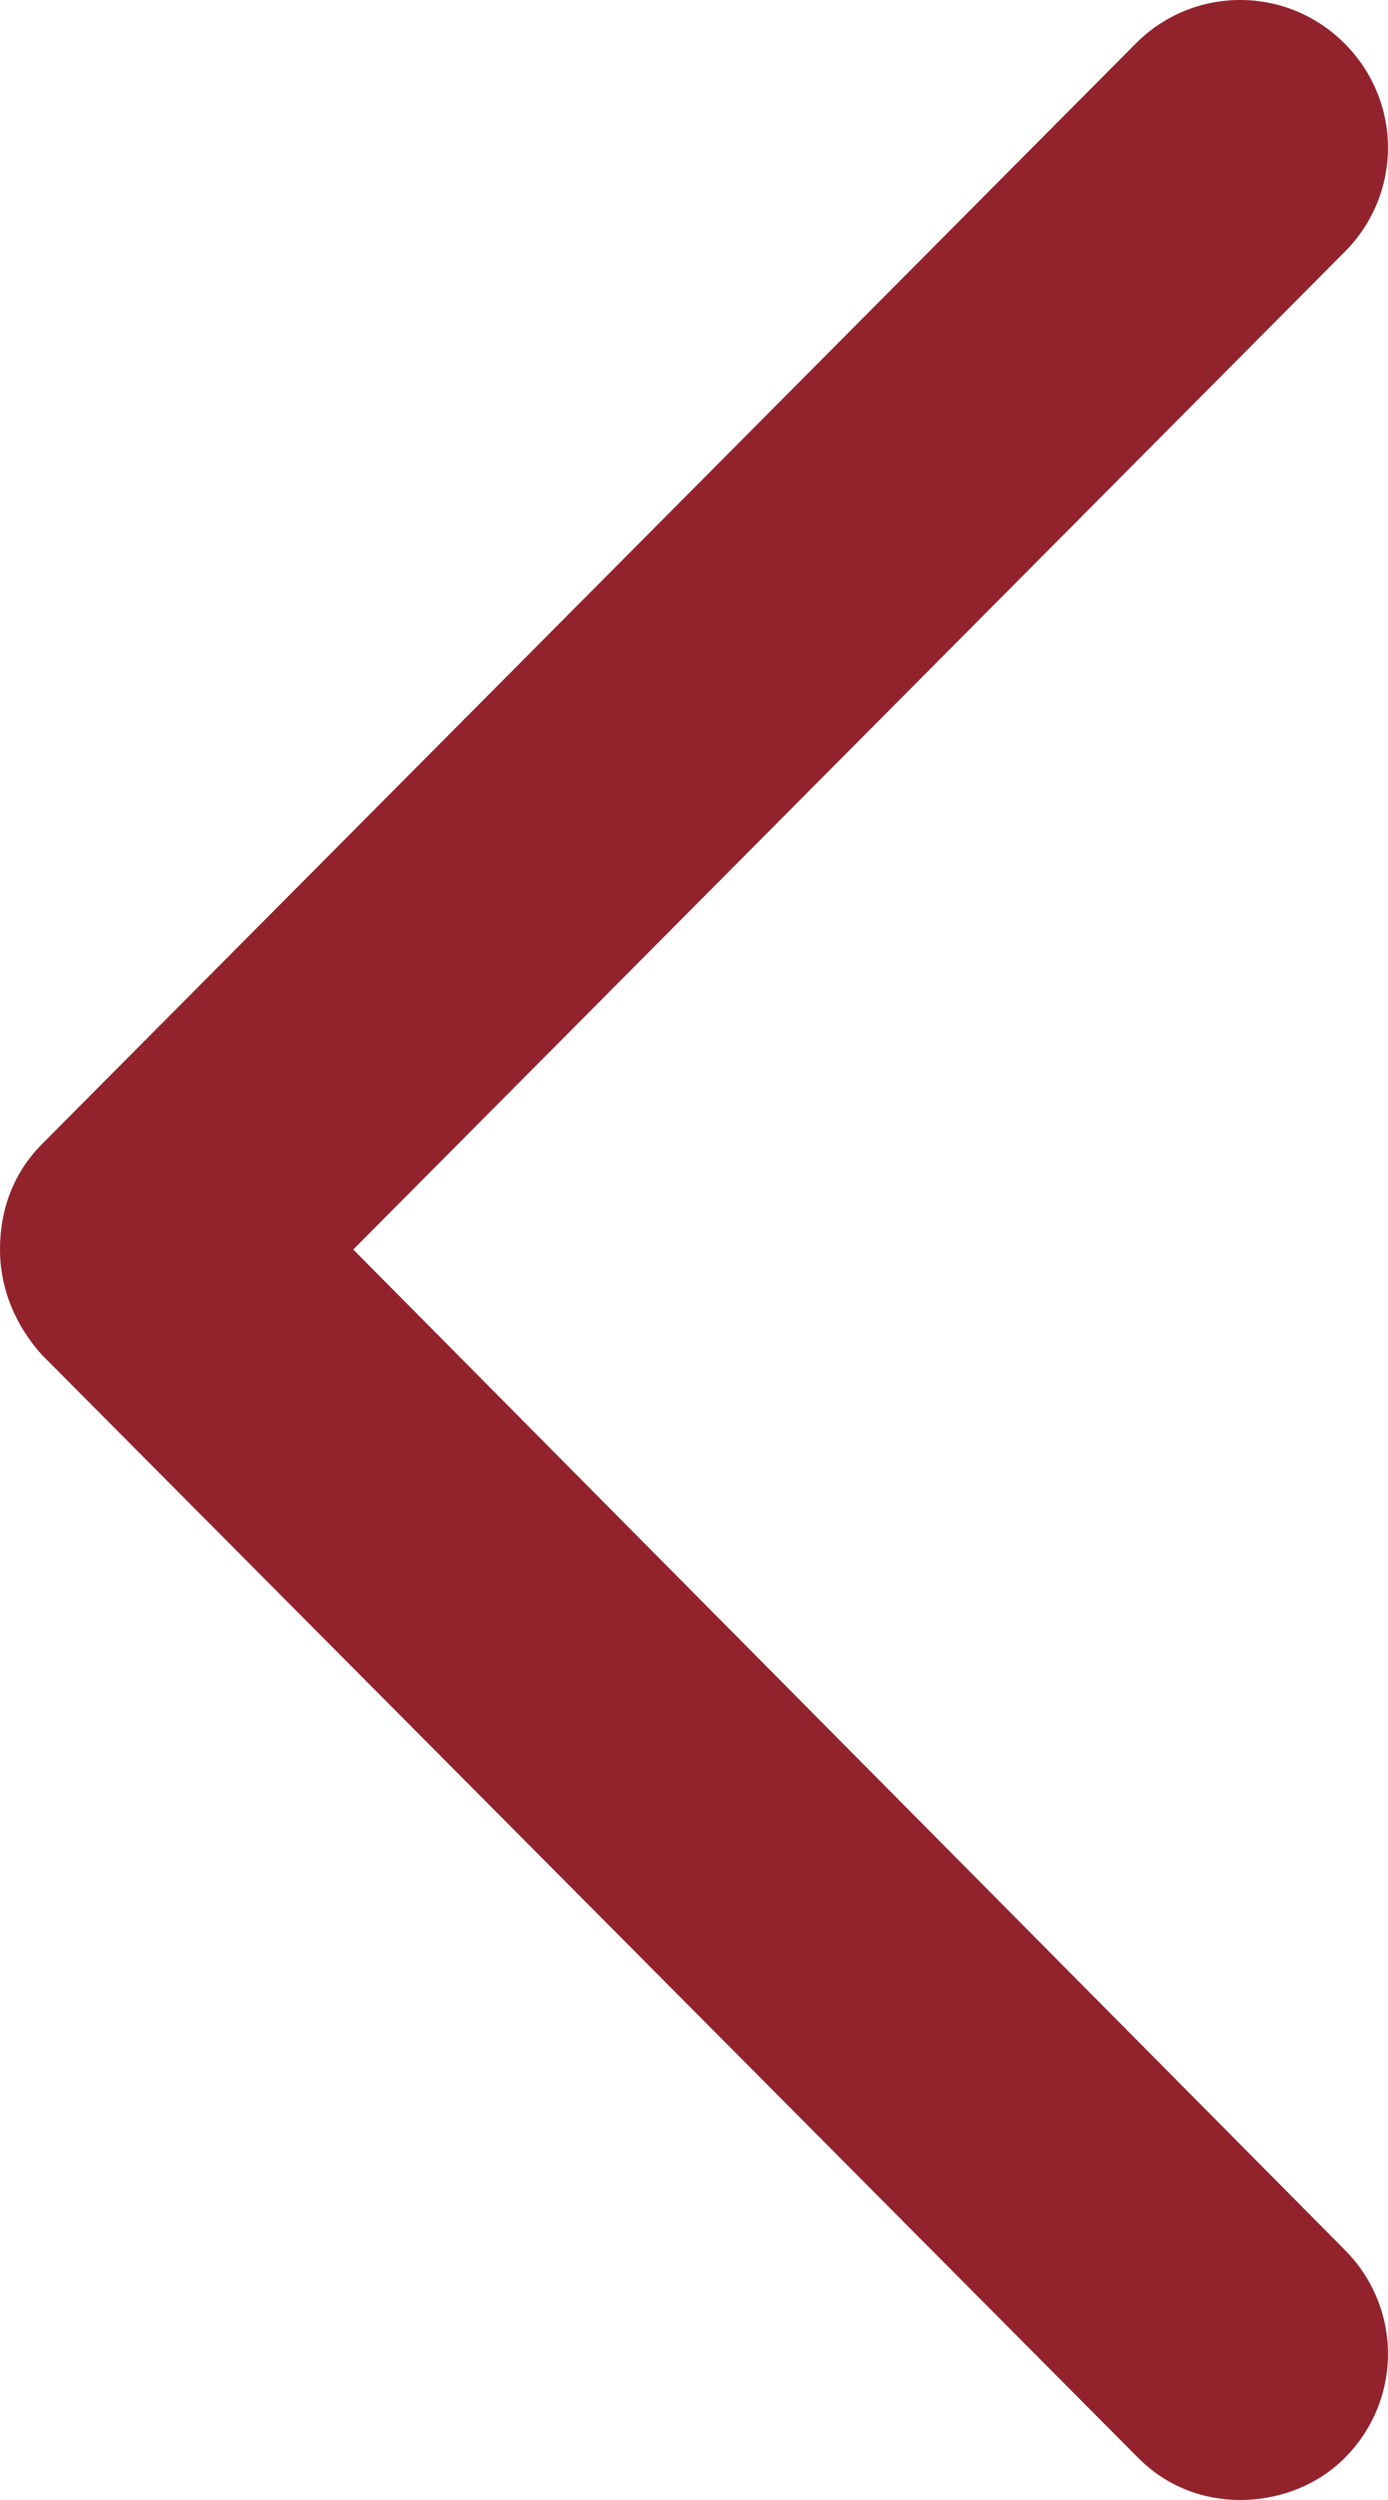 <?xml version="1.0" encoding="UTF-8"?>
<svg width="20px" height="36px" viewBox="0 0 20 36" version="1.1" xmlns="http://www.w3.org/2000/svg" xmlns:xlink="http://www.w3.org/1999/xlink">
    <!-- Generator: Sketch 55.2 (78181) - https://sketchapp.com -->
    <title>right-arrow</title>
    <desc>Created with Sketch.</desc>
    <g id="Page-1" stroke="none" stroke-width="1" fill="none" fill-rule="evenodd">
        <g id="right-arrow" transform="translate(10, 18) scale(-1, 1) translate(-10, -18) " fill="#92232C" fill-rule="nonzero">
            <path d="M2.13,36 C1.602,36 1.037,35.81 0.622,35.393 C-0.207,34.559 -0.207,33.233 0.622,32.399 L14.91,17.993 L0.622,3.625 C-0.207,2.791 -0.207,1.464 0.622,0.63 C1.451,-0.204 2.771,-0.204 3.6,0.592 L19.397,16.477 C19.811,16.894 20,17.424 20,17.993 C20,18.562 19.774,19.092 19.397,19.509 L3.6,35.393 C3.186,35.81 2.658,36 2.13,36 Z" id="Path"></path>
        </g>
    </g>
</svg>